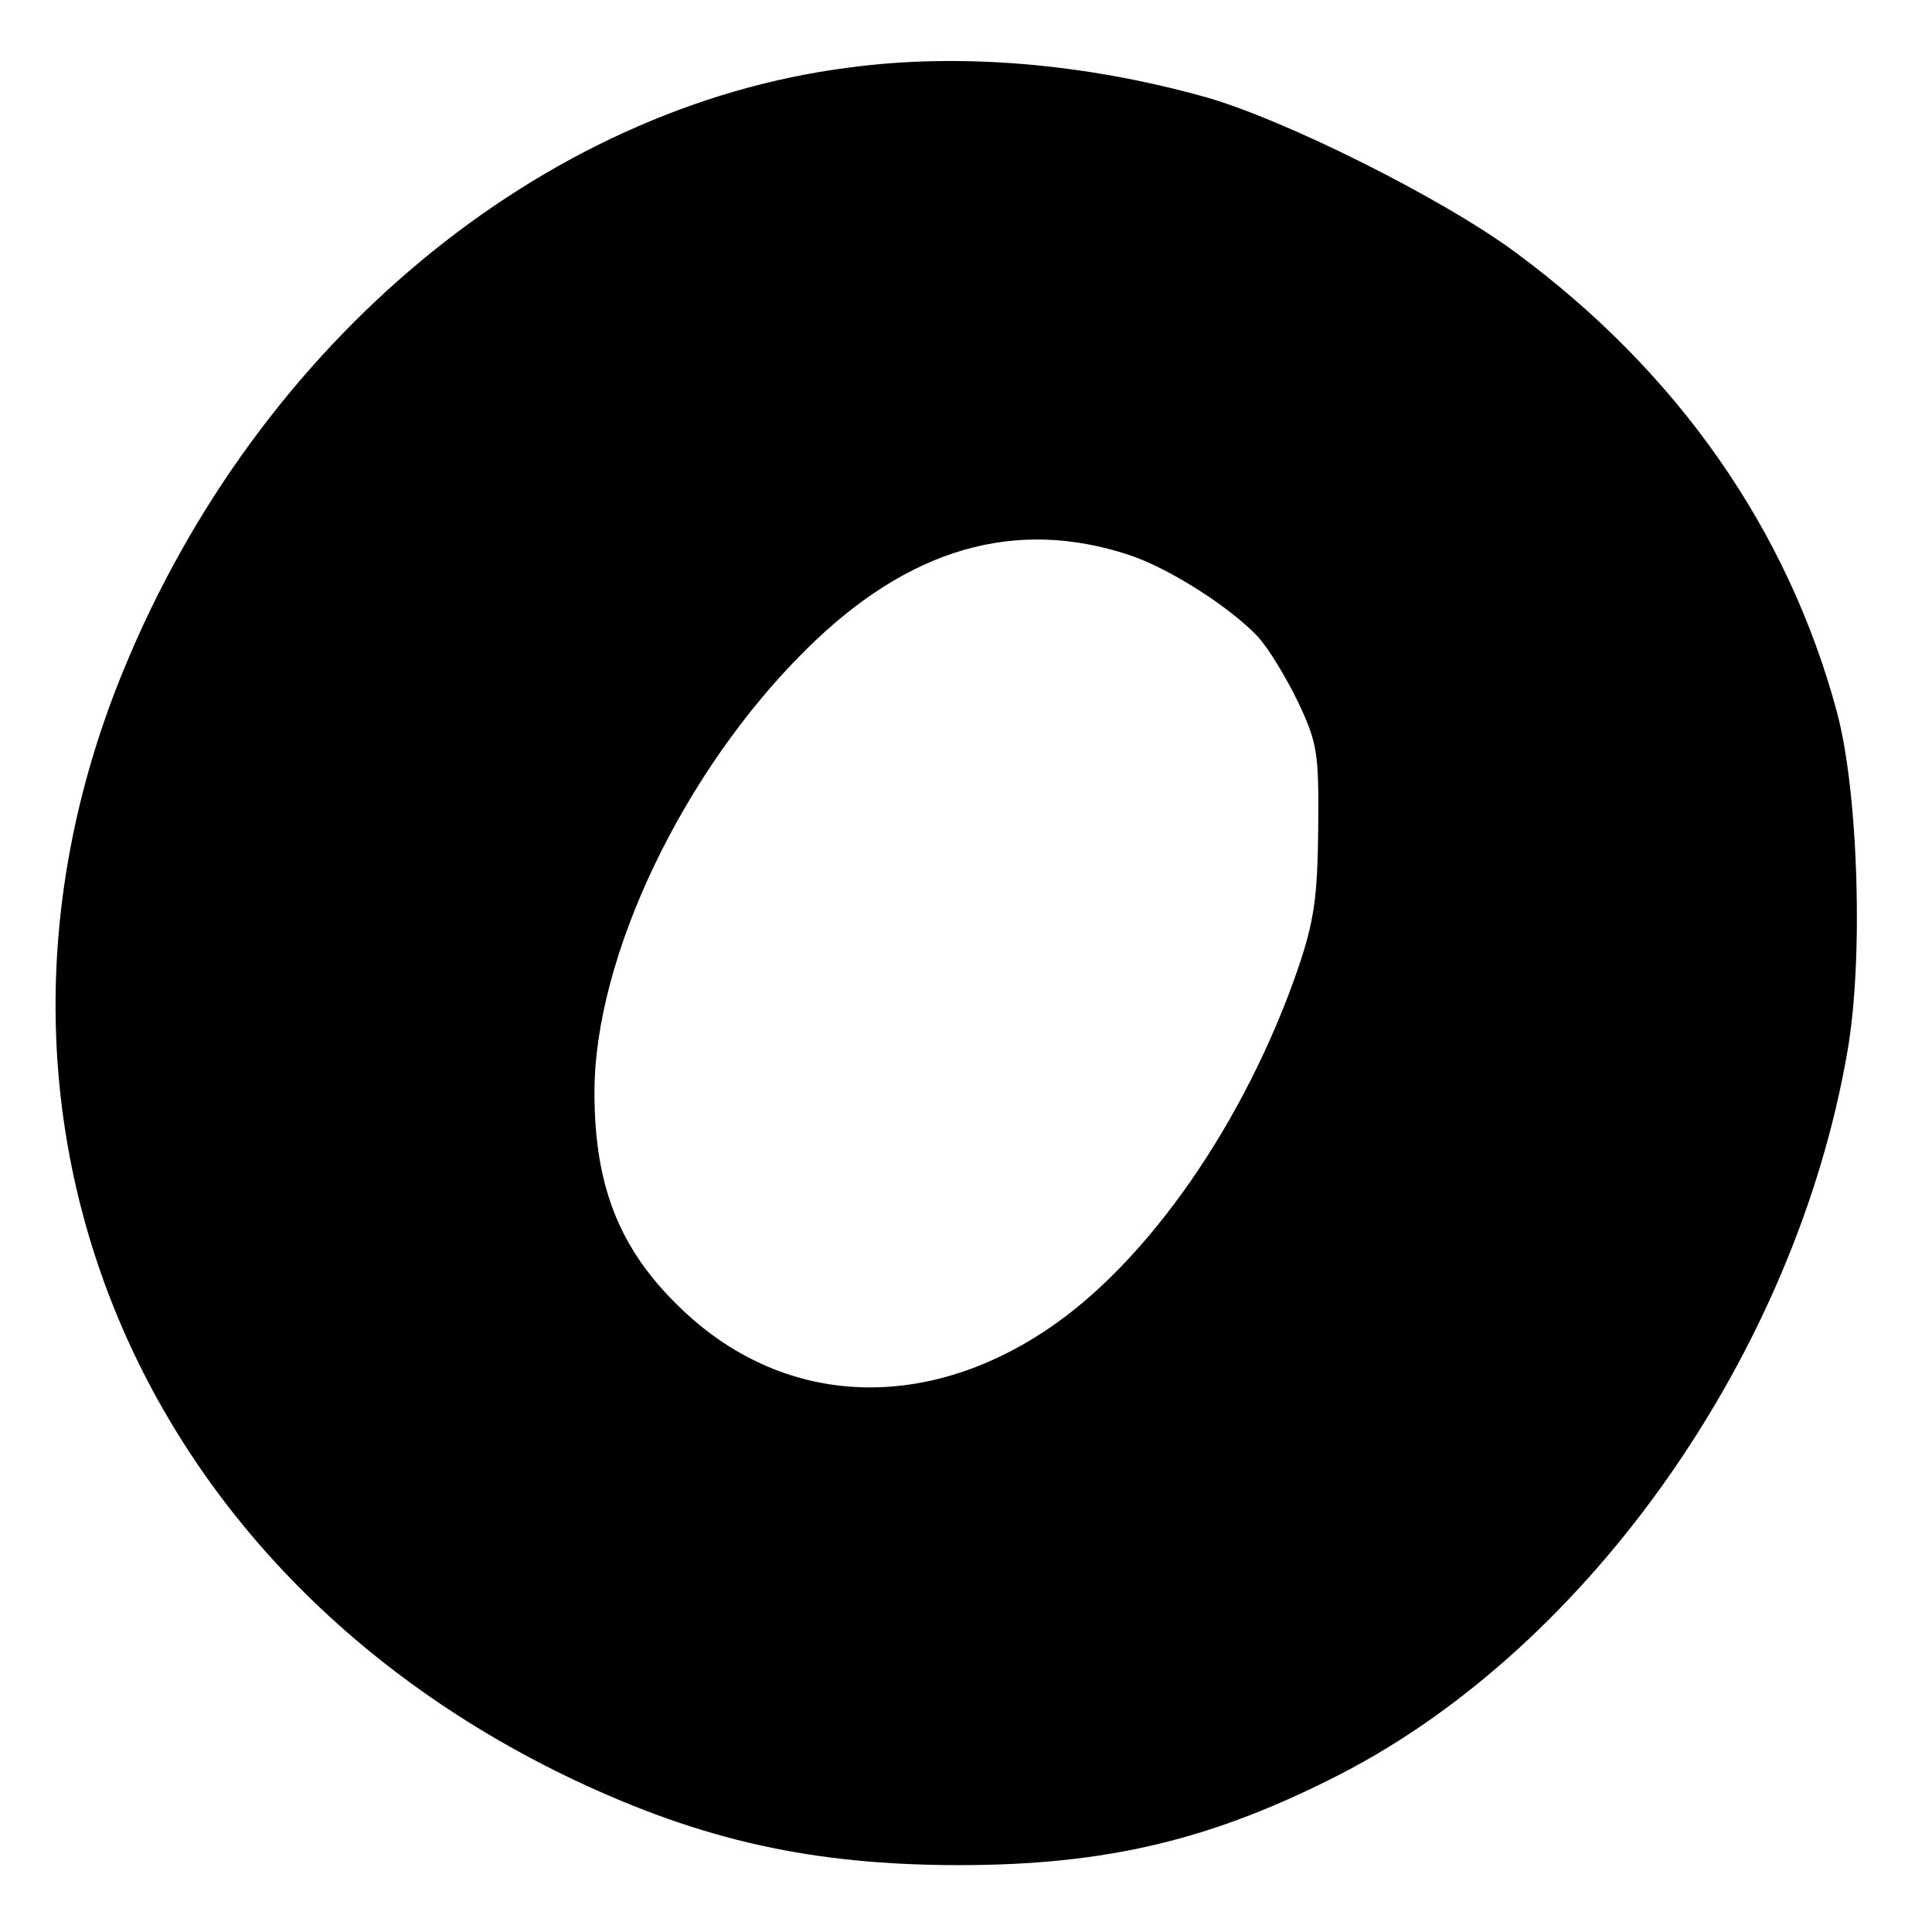 <?xml version="1.0" standalone="no"?>
<!DOCTYPE svg PUBLIC "-//W3C//DTD SVG 20010904//EN"
 "http://www.w3.org/TR/2001/REC-SVG-20010904/DTD/svg10.dtd">
<svg version="1.0" xmlns="http://www.w3.org/2000/svg"
 width="260pt" height="260pt" viewBox="0 0 260 260"
 preserveAspectRatio="xMidYMid meet">
<g transform="translate(0,260) scale(0.1,-0.1)"
fill="#000000" stroke="none">
<path d="M1142 2509 c-413 -53 -794 -369 -975 -809 -244 -591 9 -1213 607
-1496 172 -81 320 -114 517 -114 198 0 341 34 514 123 335 173 611 567 681
971 22 124 15 350 -14 458 -66 245 -214 457 -432 618 -100 74 -315 181 -420
210 -162 45 -330 59 -478 39z m378 -656 c54 -18 135 -70 172 -109 15 -16 39
-56 55 -89 26 -55 28 -69 27 -170 -1 -91 -5 -123 -27 -188 -71 -206 -202 -396
-339 -487 -165 -110 -349 -102 -484 22 -88 81 -124 167 -124 298 0 182 119
432 285 596 137 136 281 178 435 127z"/>
</g>
</svg>

